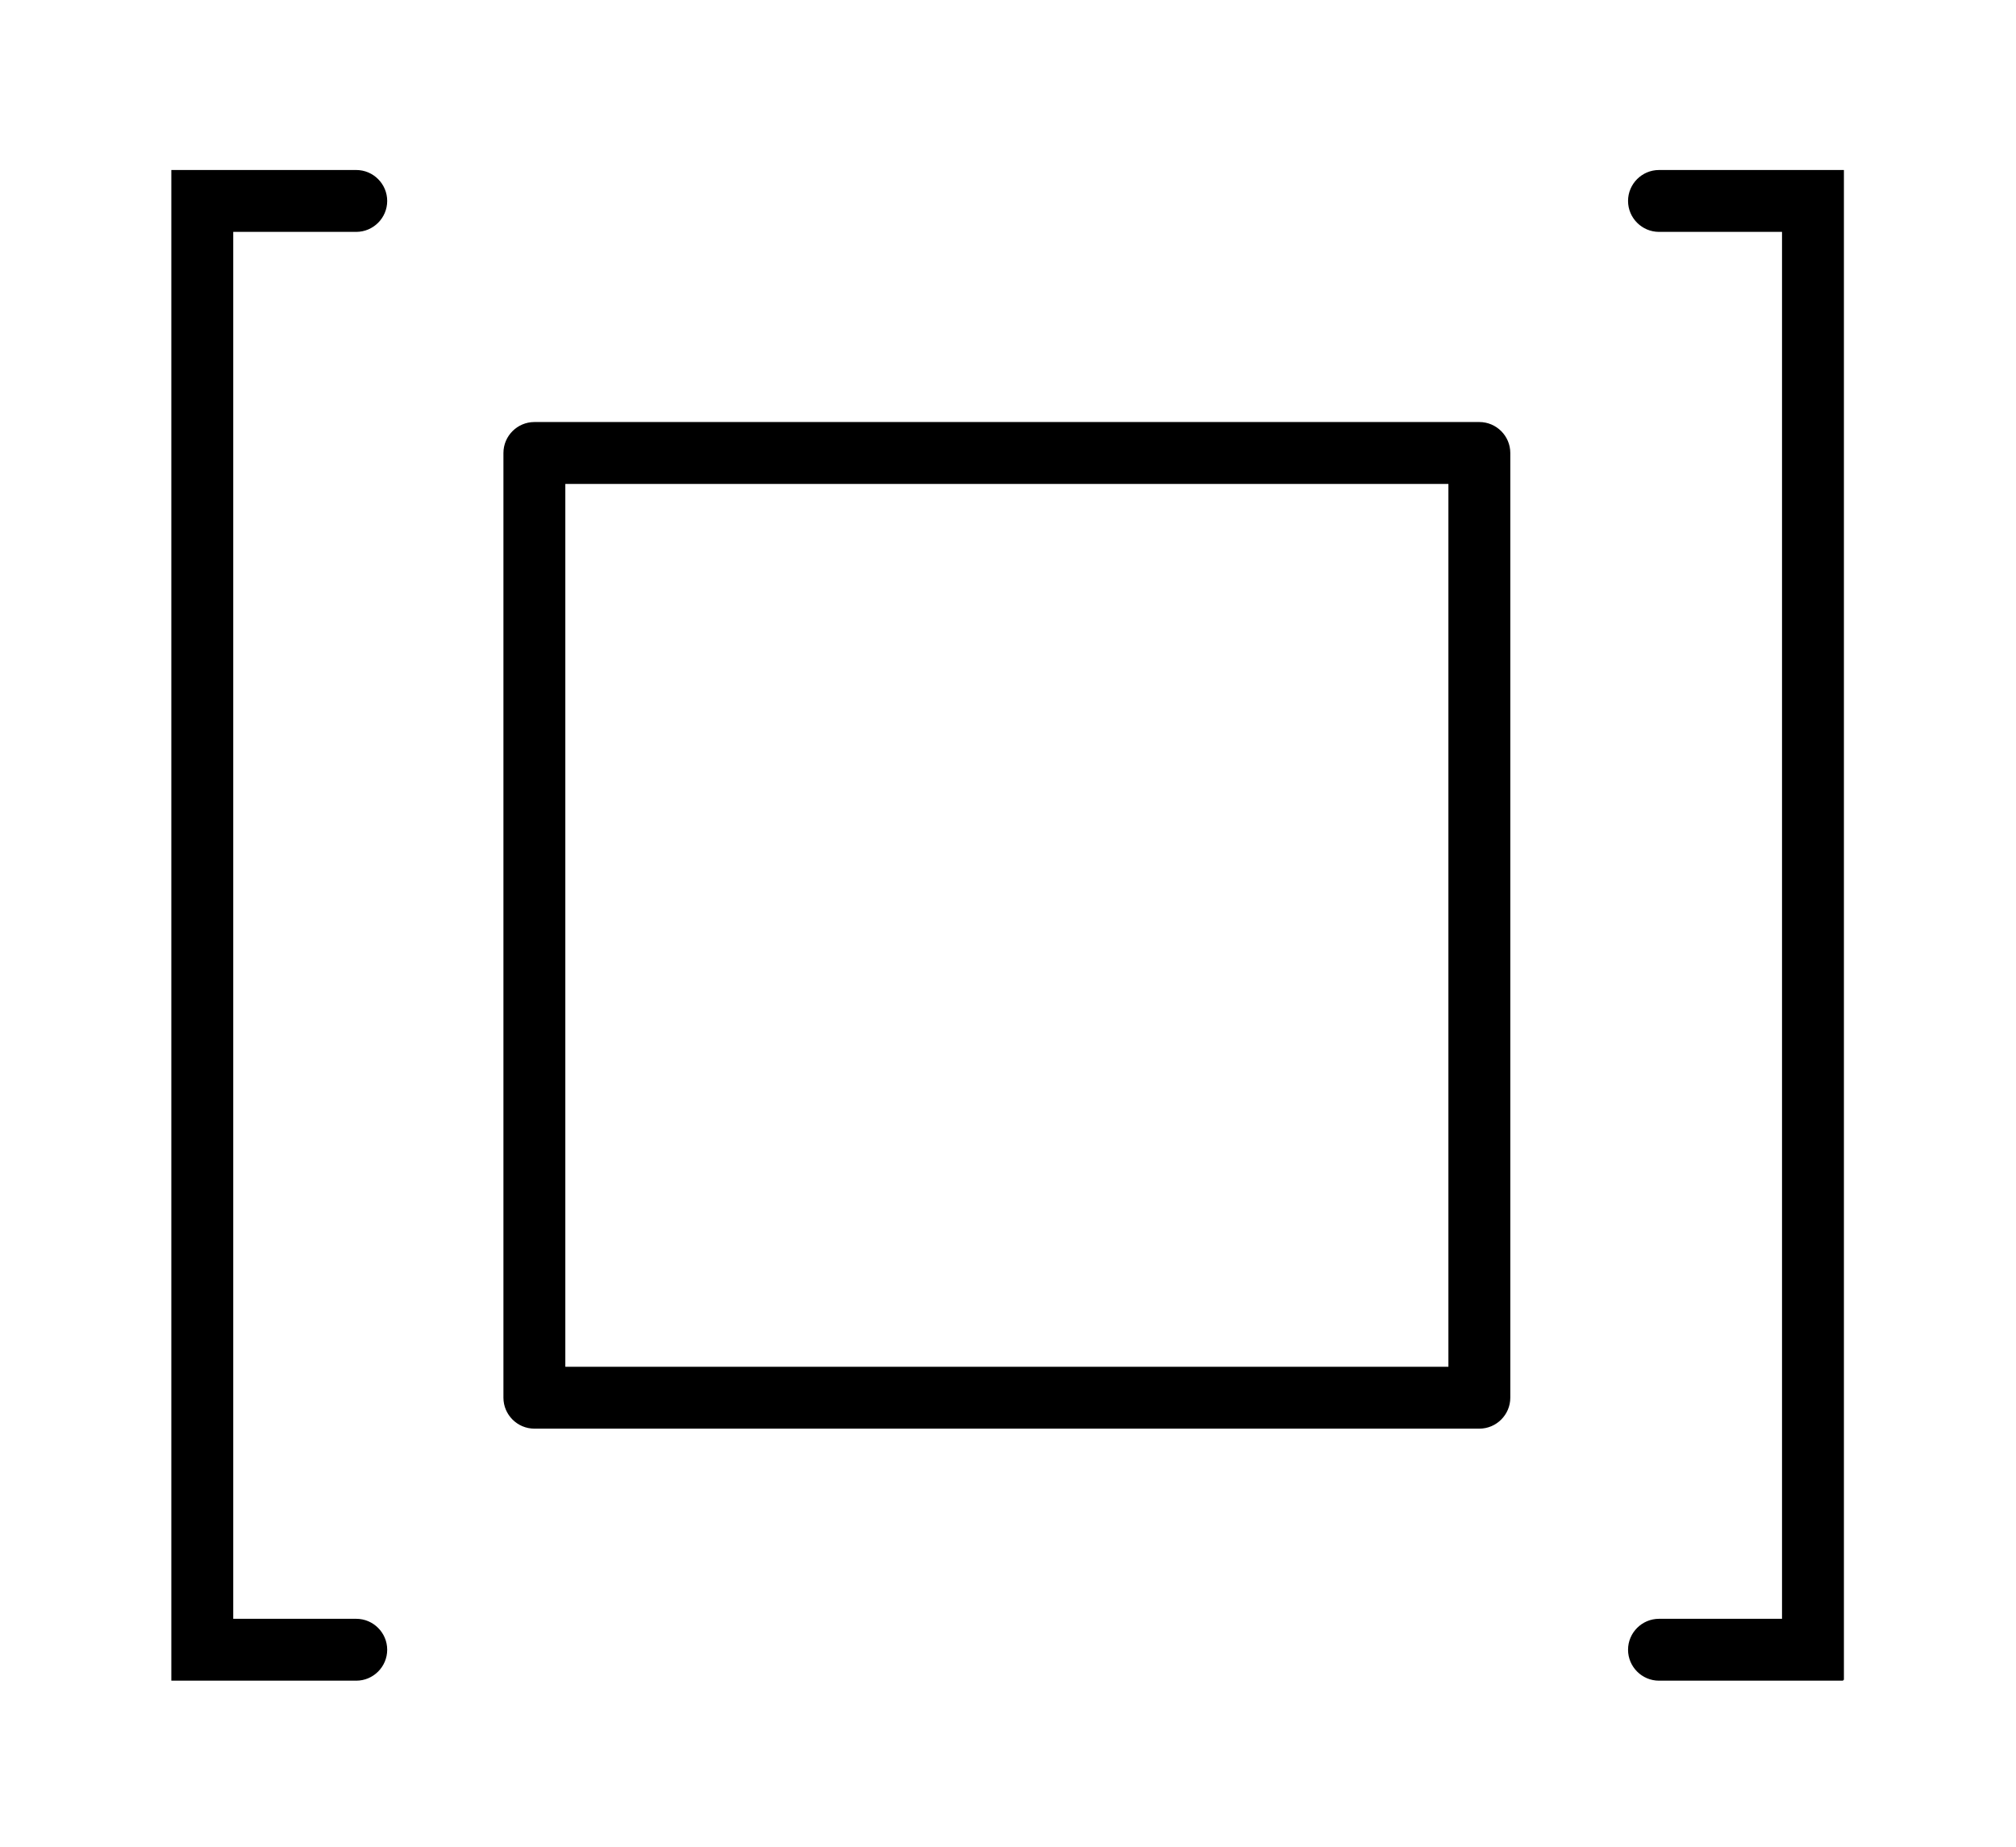 <svg xmlns:xlink="http://www.w3.org/1999/xlink" width="3.102ex" height="2.843ex" style="vertical-align: -0.838ex;" viewBox="0 -863.1 1335.5 1223.9" role="img" focusable="false" xmlns="http://www.w3.org/2000/svg" aria-labelledby="MathJax-SVG-1-Title">
<title id="MathJax-SVG-1-Title">\left[\square\right]</title>
<defs aria-hidden="true">
<path stroke-width="1" id="E1-LATINMODERNMAIN-5B" d="M256 -230c0 -11 -9 -20 -20 -20h-122v1000h122c11 0 20 -9 20 -20s-9 -20 -20 -20h-82v-920h82c11 0 20 -9 20 -20Z"></path>
<path stroke-width="1" id="E1-LATINMODERNMAIN-25A1" d="M722 -63c0 -11 -9 -20 -20 -20h-626c-11 0 -20 9 -20 20v626c0 11 9 20 20 20h626c11 0 20 -9 20 -20v-626zM682 543h-586v-586h586v586Z"></path>
<path stroke-width="1" id="E1-LATINMODERNMAIN-5D" d="M164 -250h-122c-11 0 -20 9 -20 20s9 20 20 20h82v920h-82c-11 0 -20 9 -20 20s9 20 20 20h122v-1000Z"></path>
</defs>
<g stroke="currentColor" fill="currentColor" stroke-width="0" transform="matrix(1 0 0 -1 0 0)" aria-hidden="true">
 <use xlink:href="#E1-LATINMODERNMAIN-5B" x="0" y="0"></use>
 <use xlink:href="#E1-LATINMODERNMAIN-25A1" x="278" y="0"></use>
 <use xlink:href="#E1-LATINMODERNMAIN-5D" x="1057" y="0"></use>
</g>
</svg>